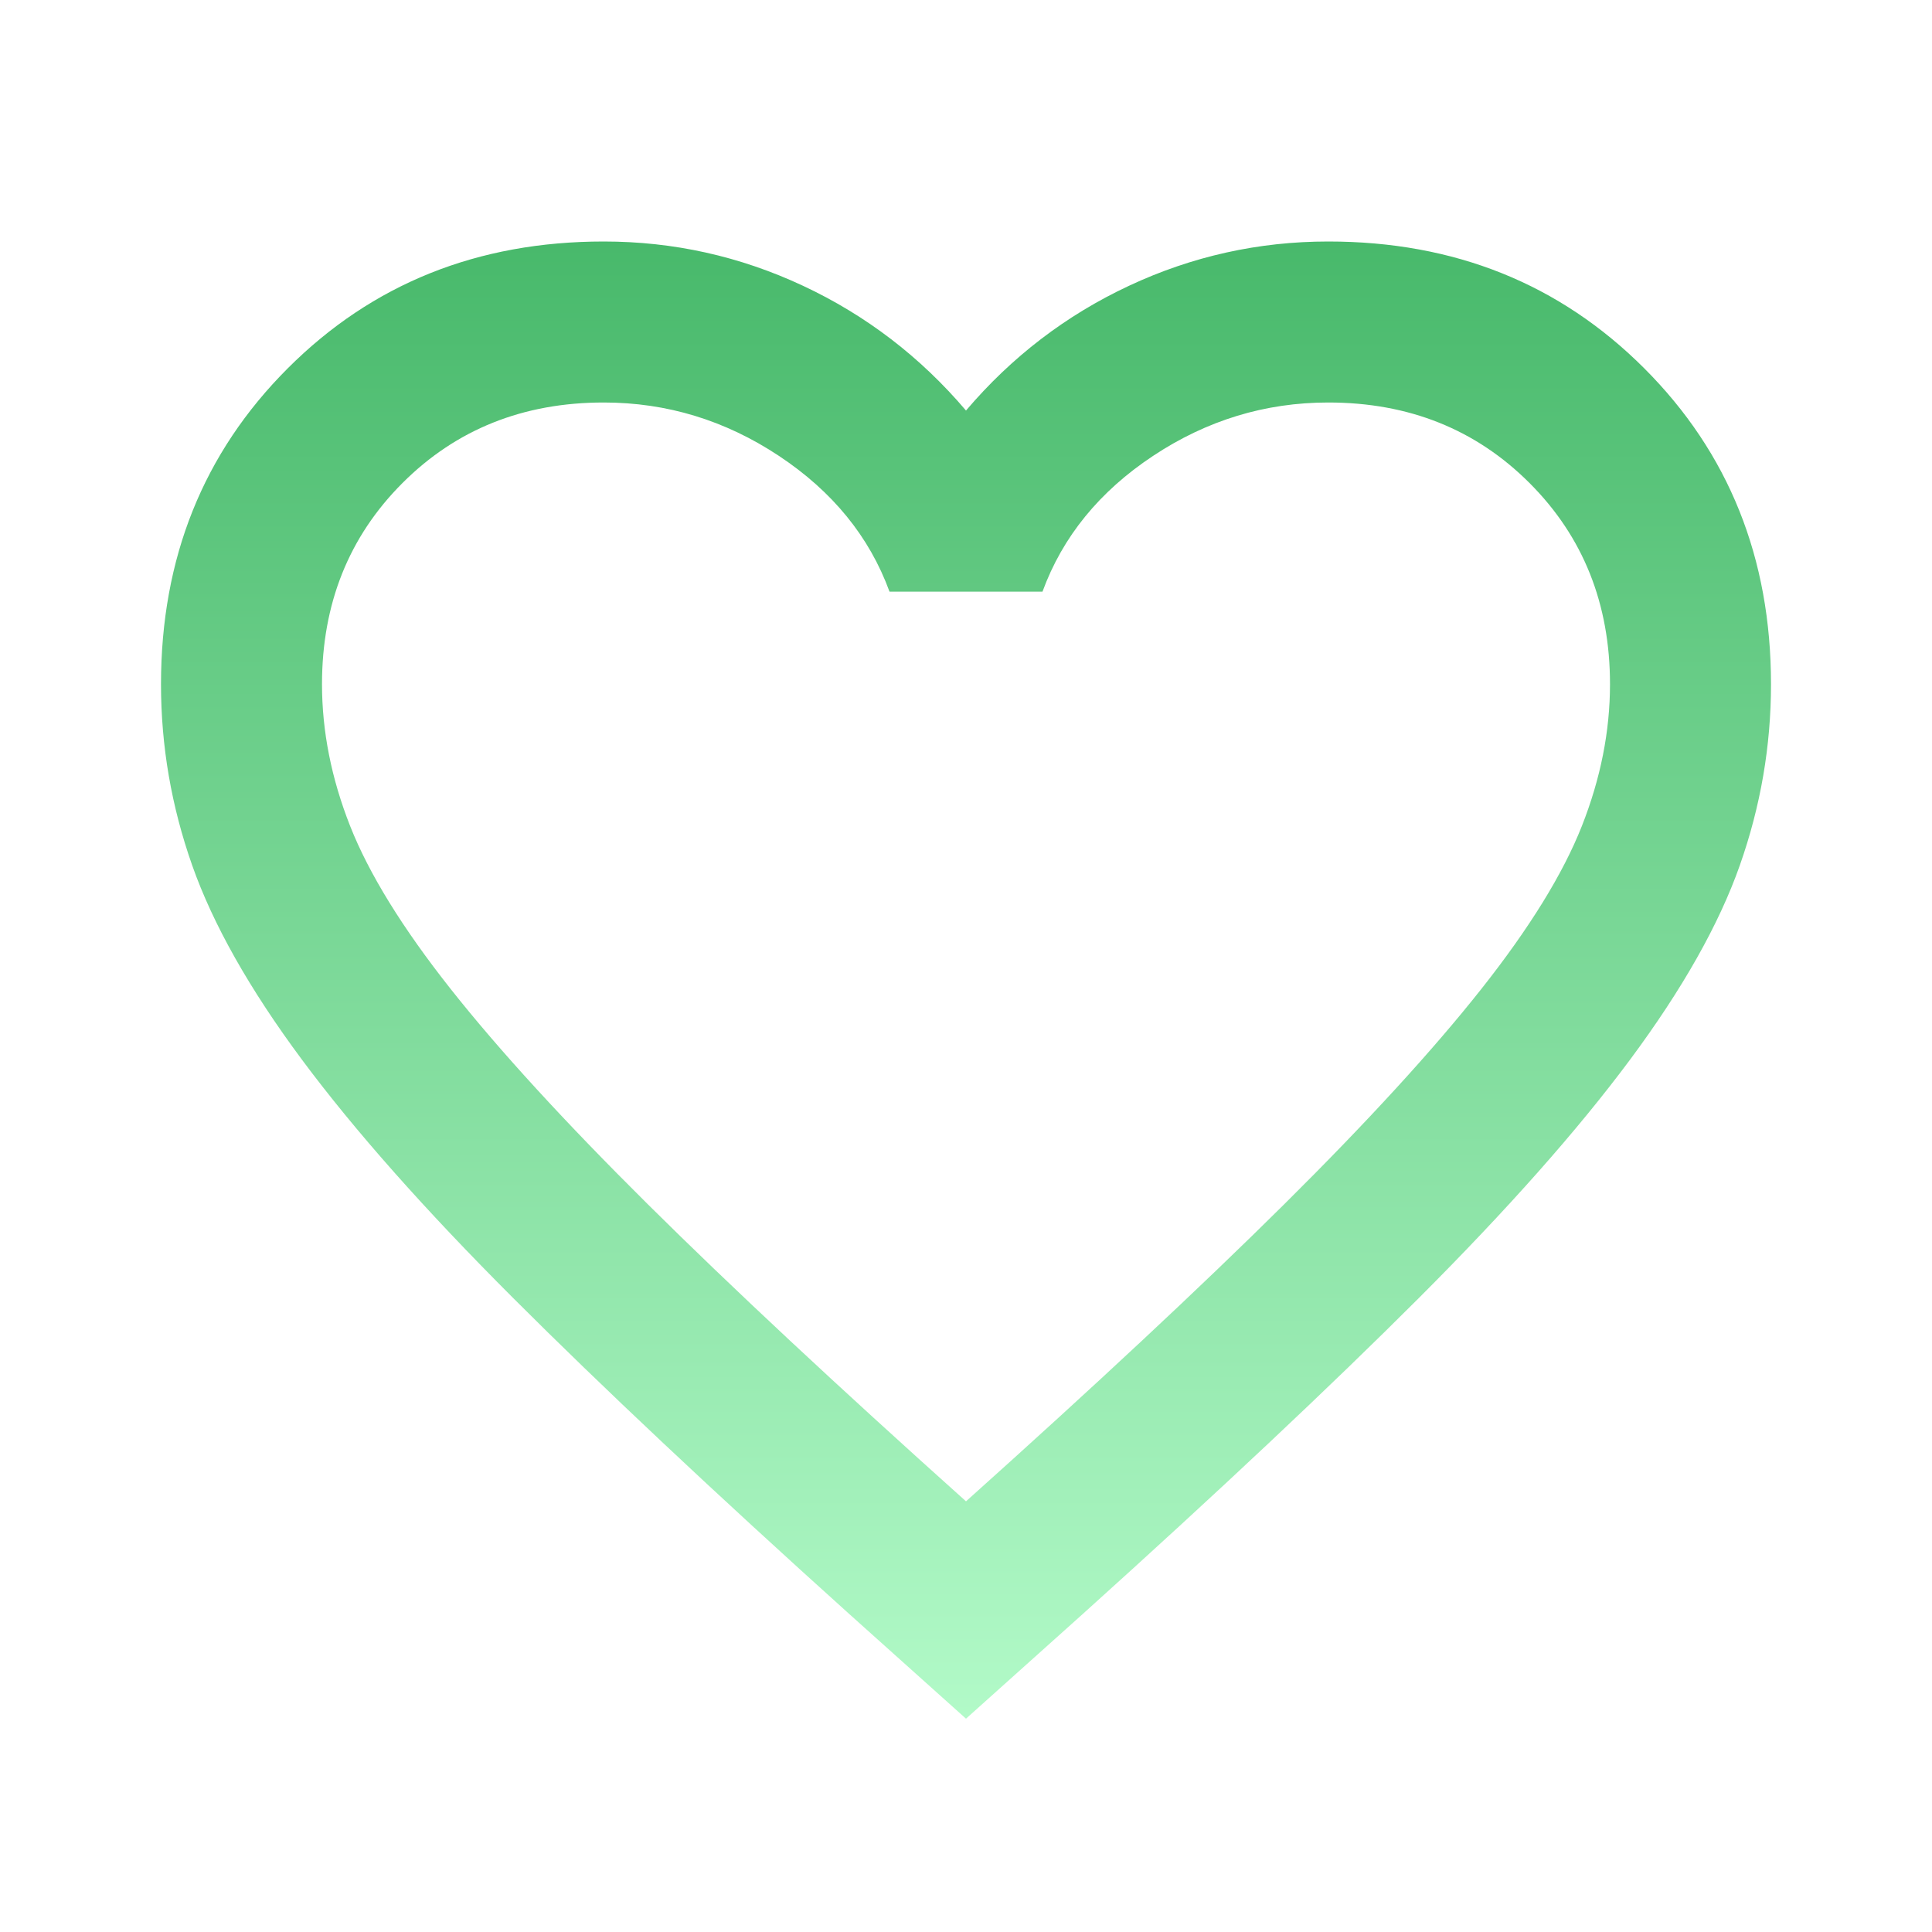<svg width="48" height="48" viewBox="0 0 48 48" fill="none" xmlns="http://www.w3.org/2000/svg">
<mask id="mask0_773_9647" style="mask-type:alpha" maskUnits="userSpaceOnUse" x="0" y="0" width="48" height="48">
<rect width="48" height="48" fill="#D9D9D9"/>
</mask>
<g mask="url(#mask0_773_9647)">
<path d="M24 42.7L21.1 40.1C17.733 37.067 14.95 34.45 12.75 32.25C10.55 30.05 8.8 28.075 7.5 26.325C6.2 24.575 5.292 22.967 4.775 21.5C4.258 20.033 4 18.533 4 17C4 13.867 5.05 11.25 7.15 9.15C9.25 7.05 11.867 6 15 6C16.733 6 18.383 6.367 19.95 7.1C21.517 7.833 22.867 8.867 24 10.2C25.133 8.867 26.483 7.833 28.05 7.1C29.617 6.367 31.267 6 33 6C36.133 6 38.75 7.05 40.85 9.15C42.95 11.25 44 13.867 44 17C44 18.533 43.742 20.033 43.225 21.5C42.708 22.967 41.8 24.575 40.5 26.325C39.2 28.075 37.45 30.05 35.25 32.25C33.05 34.45 30.267 37.067 26.9 40.1L24 42.7ZM24 37.3C27.2 34.433 29.833 31.975 31.9 29.925C33.967 27.875 35.6 26.092 36.8 24.575C38 23.058 38.833 21.708 39.3 20.525C39.767 19.342 40 18.167 40 17C40 15 39.333 13.333 38 12C36.667 10.667 35 10 33 10C31.433 10 29.983 10.442 28.65 11.325C27.317 12.208 26.4 13.333 25.9 14.7H22.1C21.6 13.333 20.683 12.208 19.35 11.325C18.017 10.442 16.567 10 15 10C13 10 11.333 10.667 10 12C8.667 13.333 8 15 8 17C8 18.167 8.233 19.342 8.7 20.525C9.167 21.708 10 23.058 11.2 24.575C12.4 26.092 14.033 27.875 16.1 29.925C18.167 31.975 20.8 34.433 24 37.3Z" fill="url(#paint0_linear_773_9647)"/>
</g>
<defs>
<linearGradient id="paint0_linear_773_9647" x1="24" y1="6" x2="24" y2="42.7" gradientUnits="userSpaceOnUse">
<stop stop-color="#48B96B"/>
<stop offset="1" stop-color="#B2FAC8"/>
</linearGradient>
</defs>
</svg>

